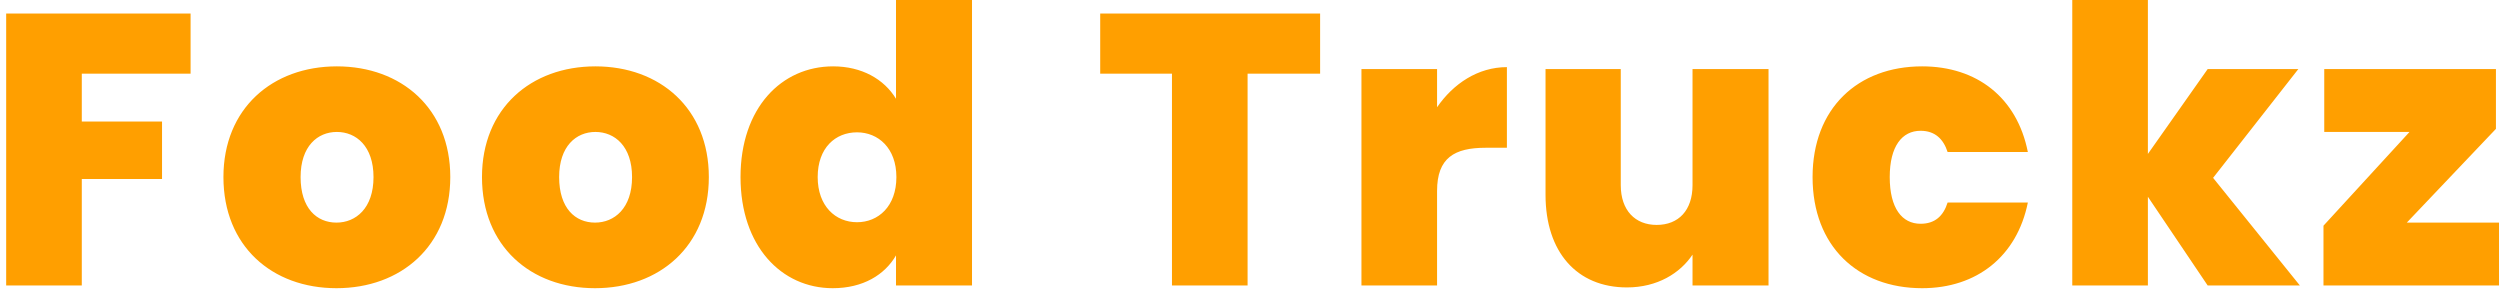 <?xml version="1.0" encoding="UTF-8"?>
<svg width="324px" height="38px" viewBox="0 0 324 38" version="1.1" xmlns="http://www.w3.org/2000/svg" xmlns:xlink="http://www.w3.org/1999/xlink">
    <!-- Generator: Sketch 55.2 (78181) - https://sketchapp.com -->
    <title>FoodTruckz</title>
    <desc>Created with Sketch.</desc>
    <g id="Page-1" stroke="none" stroke-width="1" fill="none" fill-rule="evenodd">
        <g id="Desktop" transform="translate(-371, -451)" fill="#FF9F00" fill-rule="nonzero">
            <path d="M371.8,488 L371.8,452.75 L395.7,452.75 L395.7,460.55 L381.6,460.55 L381.6,466.75 L392,466.75 L392,474.2 L381.6,474.2 L381.6,488 L371.8,488 Z M429.357,473.95 C429.357,482.9 422.957,488.35 414.607,488.35 C406.257,488.35 399.957,482.9 399.957,473.95 C399.957,465.05 406.307,459.6 414.657,459.6 C423.007,459.6 429.357,465.05 429.357,473.95 Z M409.957,473.95 C409.957,478 412.057,479.85 414.607,479.85 C417.107,479.85 419.407,478 419.407,473.95 C419.407,469.95 417.157,468.1 414.657,468.1 C412.157,468.1 409.957,469.95 409.957,473.95 Z M462.865,473.95 C462.865,482.9 456.465,488.35 448.115,488.35 C439.765,488.35 433.465,482.9 433.465,473.95 C433.465,465.05 439.815,459.6 448.165,459.6 C456.515,459.6 462.865,465.05 462.865,473.95 Z M443.465,473.95 C443.465,478 445.565,479.85 448.115,479.85 C450.615,479.85 452.915,478 452.915,473.95 C452.915,469.95 450.665,468.1 448.165,468.1 C445.665,468.1 443.465,469.95 443.465,473.95 Z M466.972,473.95 C466.972,465 472.272,459.6 478.972,459.6 C482.672,459.6 485.572,461.25 487.122,463.8 L487.122,451 L496.972,451 L496.972,488 L487.122,488 L487.122,484.1 C485.672,486.6 482.872,488.35 478.922,488.35 C472.272,488.35 466.972,482.9 466.972,473.95 Z M487.172,473.95 C487.172,470.2 484.822,468.15 482.072,468.15 C479.272,468.15 476.972,470.15 476.972,473.95 C476.972,477.7 479.272,479.8 482.072,479.8 C484.822,479.8 487.172,477.75 487.172,473.95 Z M513.587,460.55 L513.587,452.75 L542.087,452.75 L542.087,460.55 L532.687,460.55 L532.687,488 L522.887,488 L522.887,460.55 L513.587,460.55 Z M557.244,475.75 L557.244,488 L547.444,488 L547.444,459.95 L557.244,459.95 L557.244,464.9 C559.344,461.85 562.544,459.7 566.294,459.7 L566.294,470.15 L563.544,470.15 C559.494,470.15 557.244,471.45 557.244,475.75 Z M600.201,459.95 L600.201,488 L590.351,488 L590.351,484 C588.751,486.4 585.801,488.25 581.851,488.25 C575.351,488.25 571.301,483.65 571.301,476.25 L571.301,459.95 L581.051,459.95 L581.051,475 C581.051,478.25 582.901,480.15 585.701,480.15 C588.551,480.15 590.351,478.25 590.351,475 L590.351,459.95 L600.201,459.95 Z M605.909,473.95 C605.909,465.05 611.759,459.6 620.109,459.6 C627.209,459.6 632.409,463.65 633.809,470.7 L623.409,470.7 C622.859,469 621.759,467.95 619.909,467.95 C617.509,467.95 615.909,469.95 615.909,473.95 C615.909,478 617.509,480 619.909,480 C621.759,480 622.859,479 623.409,477.25 L633.809,477.25 C632.409,484.2 627.209,488.35 620.109,488.35 C611.759,488.35 605.909,482.9 605.909,473.95 Z M639.566,488 L639.566,451 L649.366,451 L649.366,470.95 L657.116,459.95 L668.866,459.95 L657.816,474.05 L669.066,488 L657.116,488 L649.366,476.5 L649.366,488 L639.566,488 Z M694.473,459.95 L694.473,467.7 L682.923,479.85 L694.873,479.85 L694.873,488 L672.123,488 L672.123,480.25 L683.273,468.1 L672.223,468.1 L672.223,459.95 L694.473,459.95 Z" id="FoodTruckz"></path>
        </g>
    </g>
</svg>